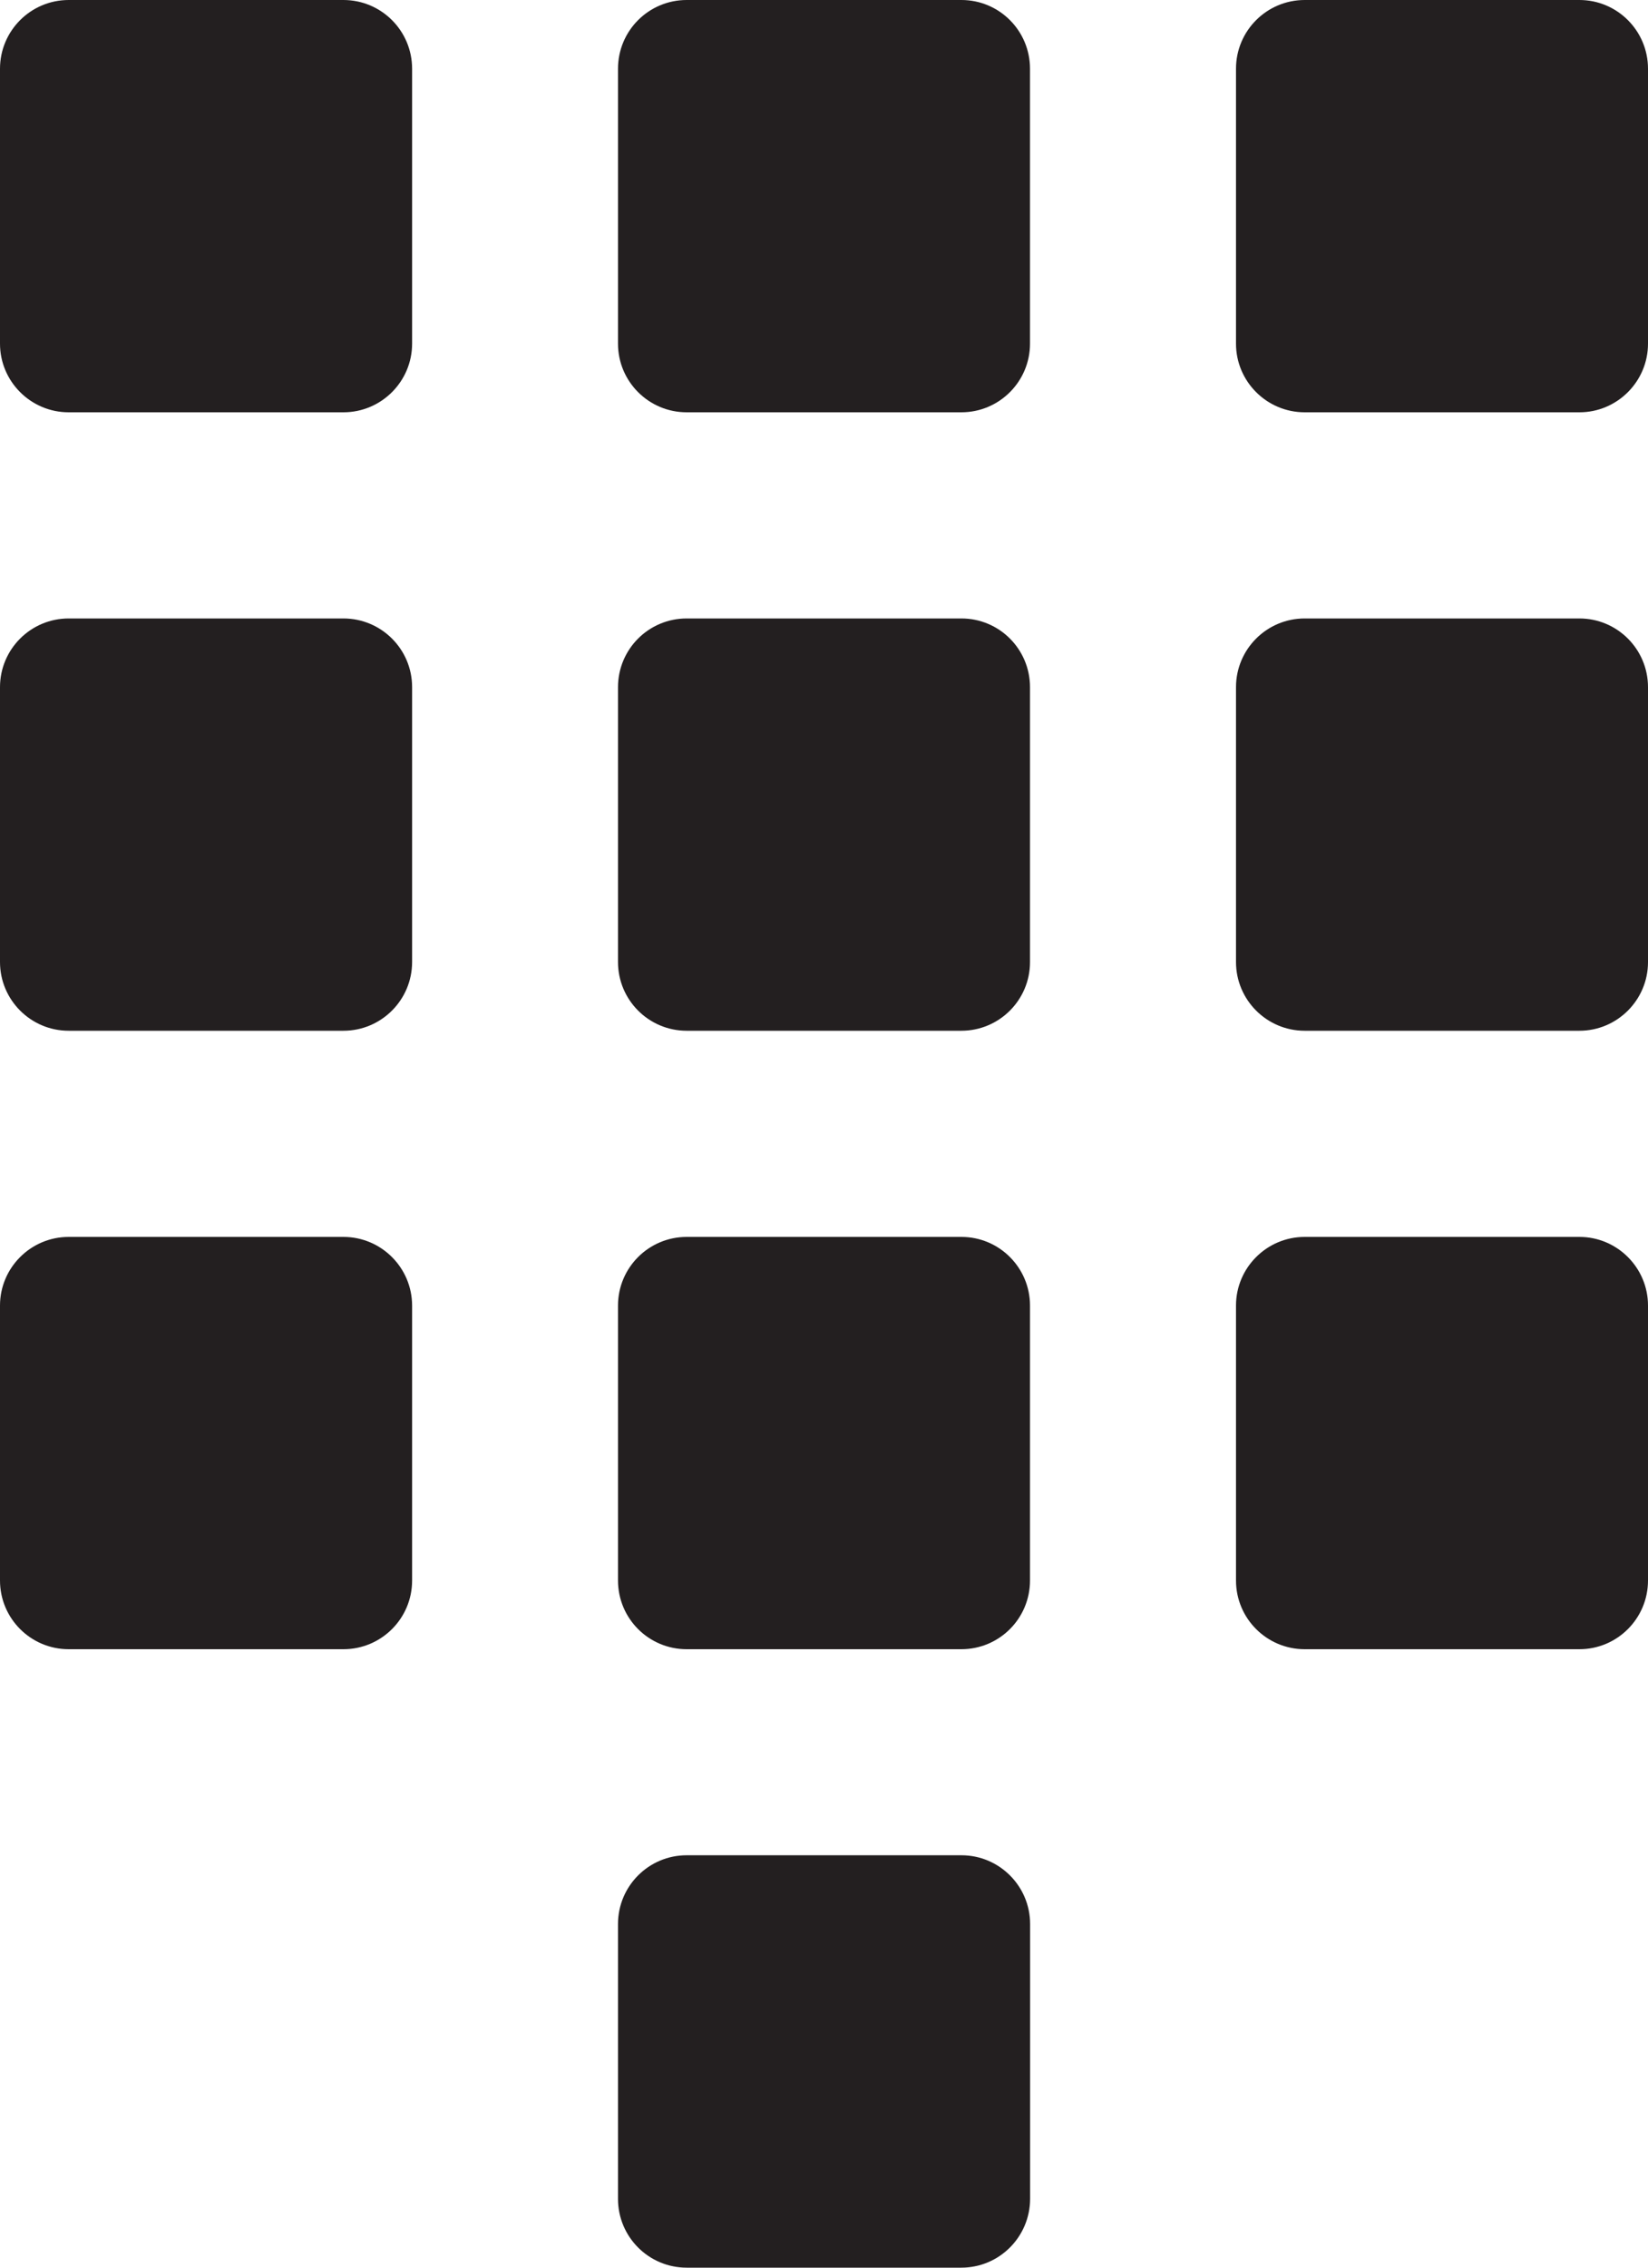 <?xml version="1.0" encoding="utf-8"?>
<!-- Generator: Adobe Illustrator 16.0.0, SVG Export Plug-In . SVG Version: 6.00 Build 0)  -->
<!DOCTYPE svg PUBLIC "-//W3C//DTD SVG 1.1//EN" "http://www.w3.org/Graphics/SVG/1.1/DTD/svg11.dtd">
<svg version="1.1" id="Layer_1" xmlns="http://www.w3.org/2000/svg" xmlns:xlink="http://www.w3.org/1999/xlink" x="0px" y="0px"
	 width="16px" height="22px" viewBox="0 0 16 22" enable-background="new 0 0 16 22" xml:space="preserve">
<g>
	<path fill="#231F20" d="M6.667,17.999h2.667c0.368,0,0.667,0.299,0.667,0.667v2.667
		C10,21.701,9.702,22,9.333,22H6.667C6.298,22,6,21.701,6,21.333v-2.667C6,18.298,6.298,17.999,6.667,17.999z"/>
	<path fill="#231F20" d="M12.667,12h2.667C15.701,12,16,12.299,16,12.666v2.667
		C16,15.702,15.701,16,15.334,16h-2.667C12.299,16,12,15.702,12,15.333v-2.667C12,12.299,12.299,12,12.667,12z"/>
	<path fill="#231F20" d="M6.667,12h2.667C9.702,12,10,12.299,10,12.666v2.667
		C10,15.702,9.702,16,9.333,16H6.667C6.298,16,6,15.702,6,15.333v-2.667C6,12.299,6.298,12,6.667,12z"/>
	<path fill="#231F20" d="M0.667,12h2.667c0.368,0,0.667,0.299,0.667,0.667v2.667
		C4.001,15.702,3.702,16,3.334,16H0.667C0.299,16,0,15.702,0,15.333v-2.667C0,12.299,0.299,12,0.667,12z"/>
	<path fill="#231F20" d="M12.667,6h2.667C15.701,6,16,6.298,16,6.667v2.667
		C16,9.701,15.701,10,15.334,10h-2.667C12.299,10,12,9.701,12,9.333V6.667C12,6.298,12.299,6,12.667,6z"/>
	<path fill="#231F20" d="M6.667,6h2.667C9.702,6,10,6.298,10,6.667v2.667C10,9.701,9.702,10,9.333,10
		H6.667C6.298,10,6,9.701,6,9.333V6.667C6,6.298,6.298,6,6.667,6z"/>
	<path fill="#231F20" d="M0.667,6h2.667c0.368,0,0.667,0.298,0.667,0.666v2.667
		C4.001,9.701,3.702,10,3.334,10H0.667C0.299,10,0,9.701,0,9.333V6.667C0,6.298,0.299,6,0.667,6z"/>
	<path fill="#231F20" d="M12.667,0h2.667C15.701,0,16,0.298,16,0.667v2.667C16,3.701,15.701,4,15.334,4
		h-2.667C12.299,4,12,3.701,12,3.334V0.667C12,0.298,12.299,0,12.667,0z"/>
	<path fill="#231F20" d="M6.667,0h2.667C9.702,0,10,0.298,10,0.667v2.667C10,3.701,9.702,4,9.333,4
		H6.667C6.298,4,6,3.701,6,3.334V0.667C6,0.298,6.298,0,6.667,0z"/>
	<path fill="#231F20" d="M0.667,0h2.667c0.368,0,0.667,0.298,0.667,0.667v2.667
		C4.001,3.701,3.702,4,3.334,4H0.667C0.299,4,0,3.701,0,3.334V0.667C0,0.298,0.299,0,0.667,0z"/>
</g>
</svg>

